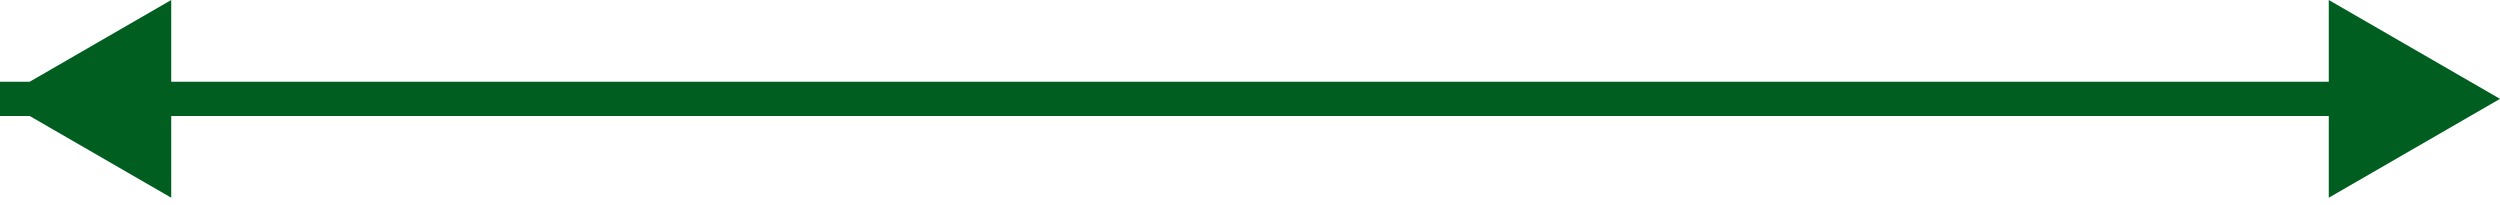 <svg width="122" height="10" viewBox="0 0 122 10" fill="none" xmlns="http://www.w3.org/2000/svg">
<path fill-rule="evenodd" clip-rule="evenodd" d="M113.644 0H113.644V3.989H8.356V0L1.448 3.989H0V5.66H1.448L8.356 9.649V5.66H113.644V9.649H113.644V9.649L122 4.824L113.644 0V0Z" fill="#005F20"/>
</svg>

